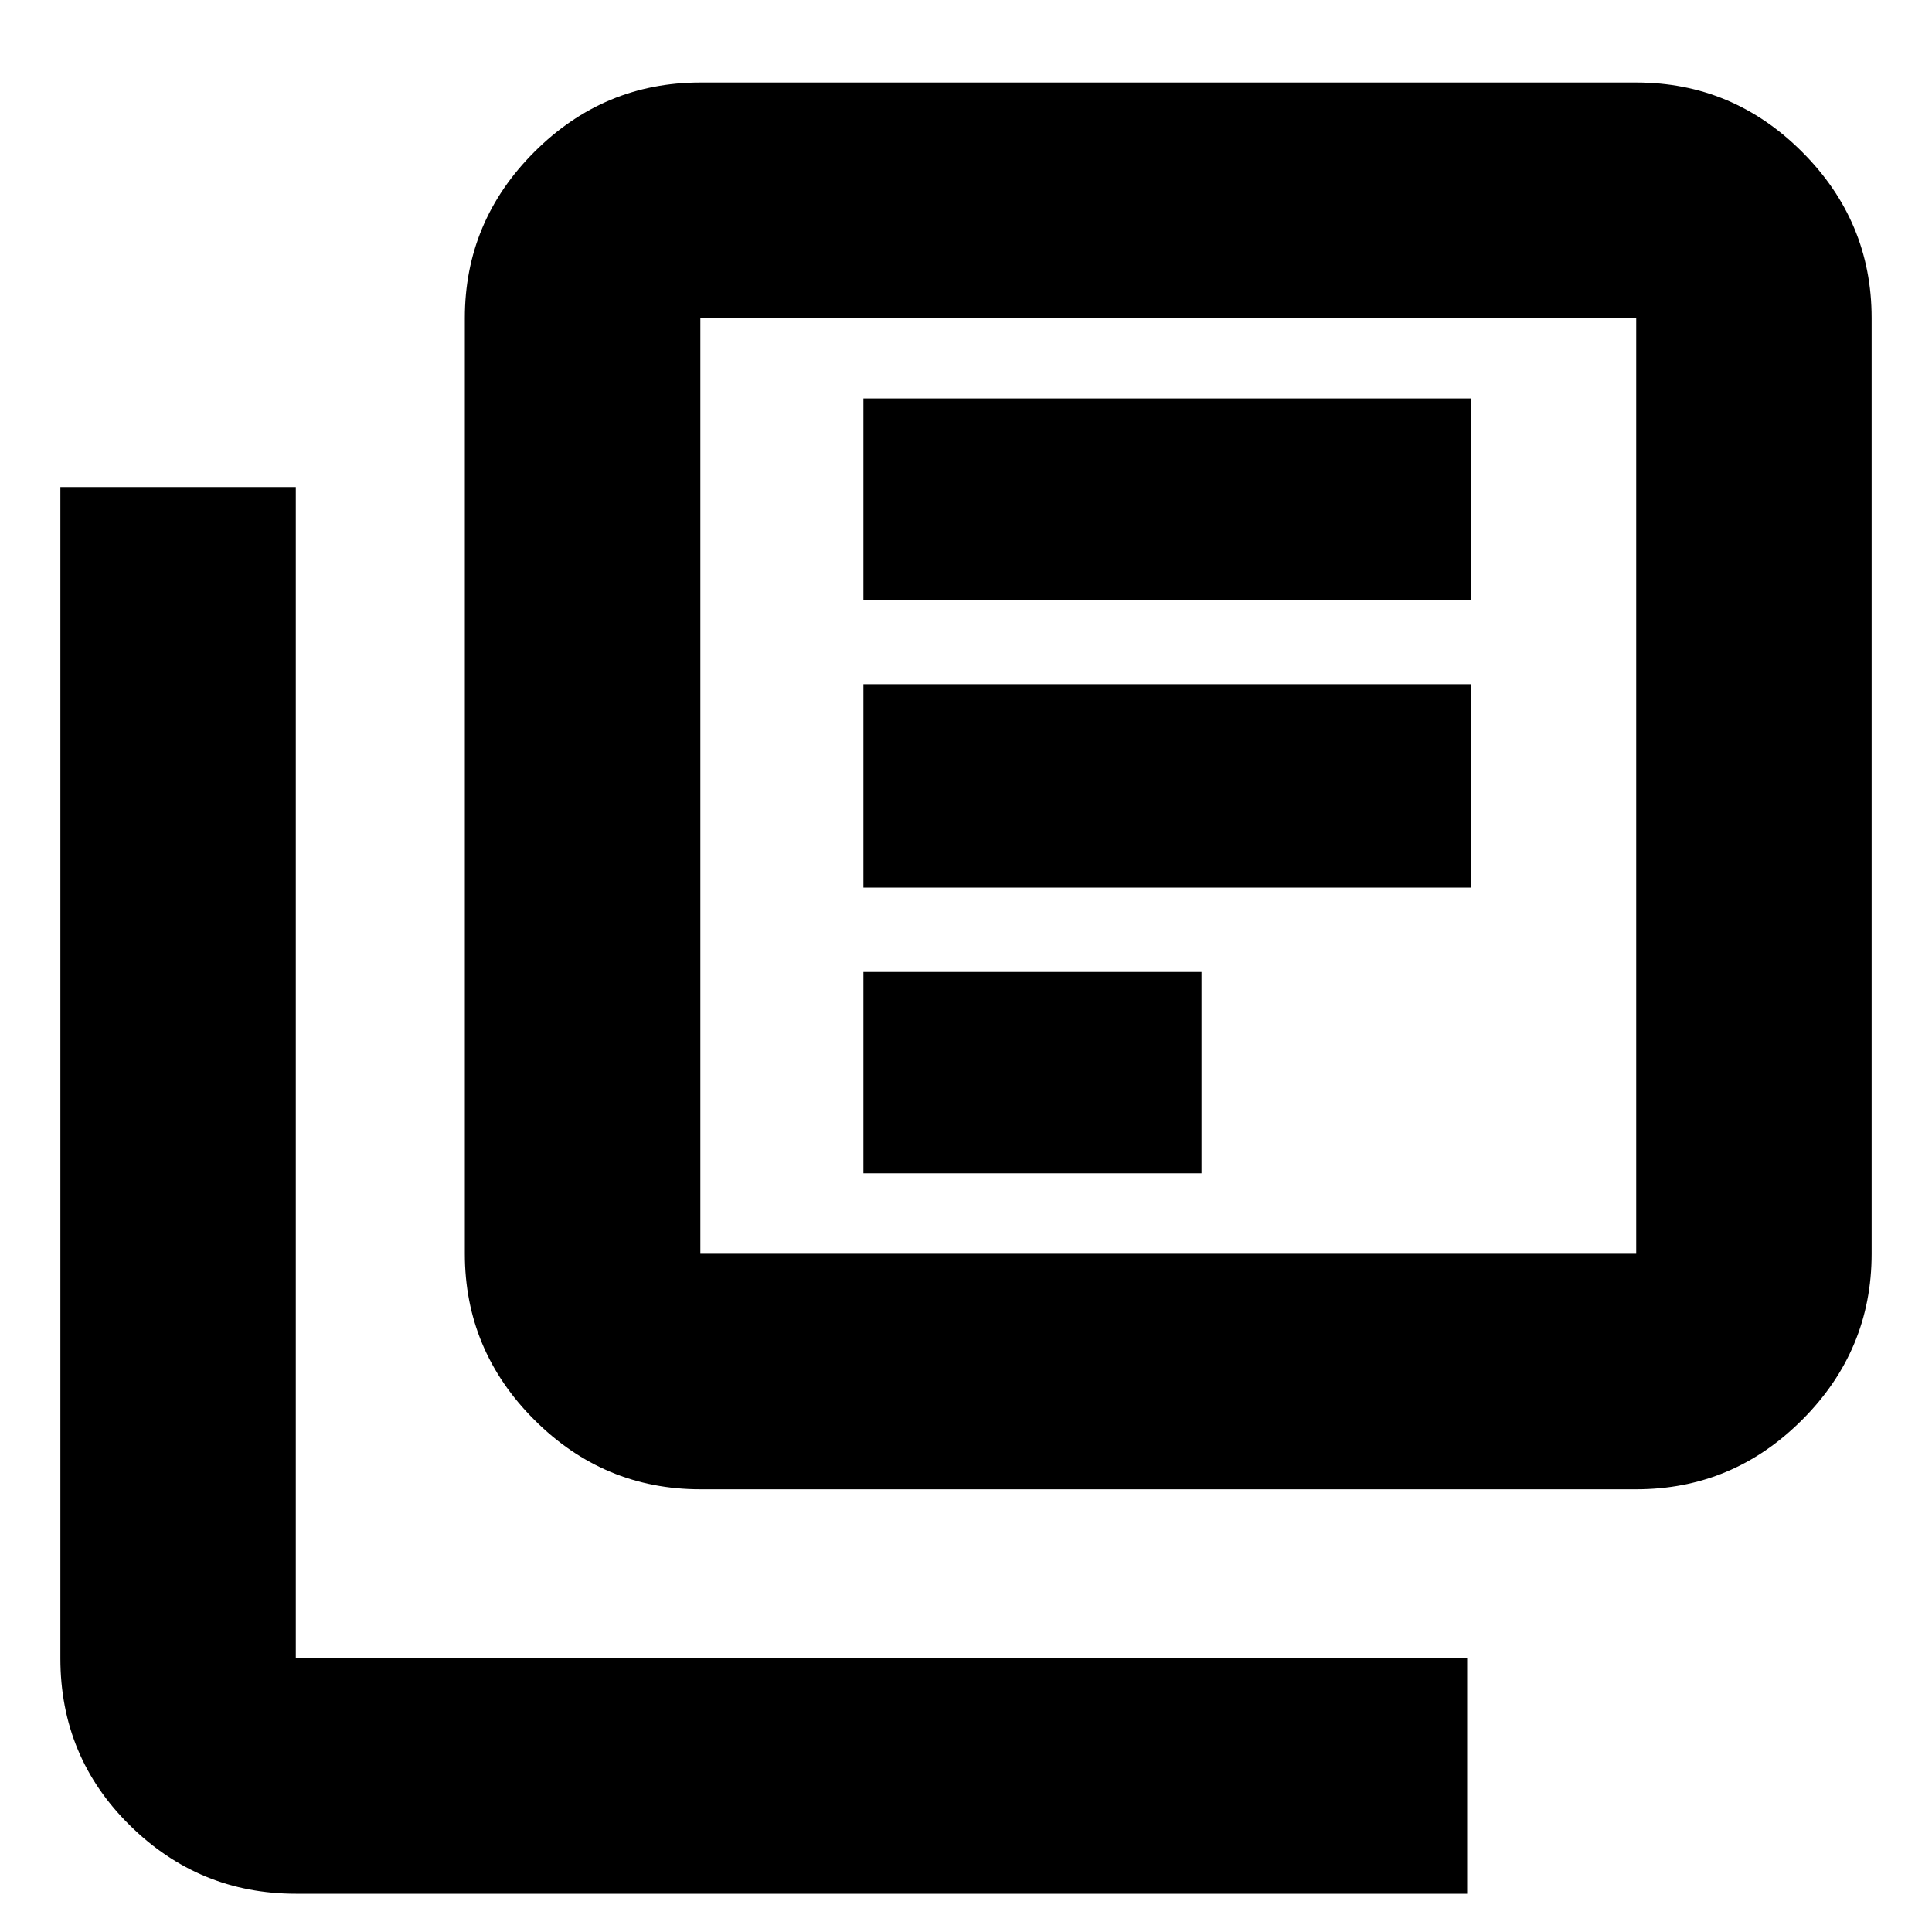 <svg xmlns="http://www.w3.org/2000/svg" height="20" width="20"><path d="M8.938 9.188H15.229V7.083H8.938ZM8.938 12.146H12.438V10.062H8.938ZM8.938 6.208H15.229V4.125H8.938ZM7.25 15.417Q6.25 15.417 5.531 14.698Q4.812 13.979 4.812 12.979V3.292Q4.812 2.292 5.531 1.573Q6.25 0.854 7.25 0.854H16.938Q17.938 0.854 18.656 1.573Q19.375 2.292 19.375 3.292V12.979Q19.375 13.979 18.656 14.698Q17.938 15.417 16.938 15.417ZM7.25 12.979H16.938Q16.938 12.979 16.938 12.979Q16.938 12.979 16.938 12.979V3.292Q16.938 3.292 16.938 3.292Q16.938 3.292 16.938 3.292H7.25Q7.25 3.292 7.25 3.292Q7.25 3.292 7.25 3.292V12.979Q7.25 12.979 7.25 12.979Q7.25 12.979 7.25 12.979ZM7.25 3.292Q7.25 3.292 7.25 3.292Q7.25 3.292 7.25 3.292V12.979Q7.25 12.979 7.25 12.979Q7.25 12.979 7.25 12.979Q7.25 12.979 7.25 12.979Q7.25 12.979 7.25 12.979V3.292Q7.25 3.292 7.25 3.292Q7.25 3.292 7.25 3.292ZM3.062 19.604Q2.062 19.604 1.344 18.896Q0.625 18.188 0.625 17.167V5.042H3.062V17.167Q3.062 17.167 3.062 17.167Q3.062 17.167 3.062 17.167H15.188V19.604Z"/></svg>